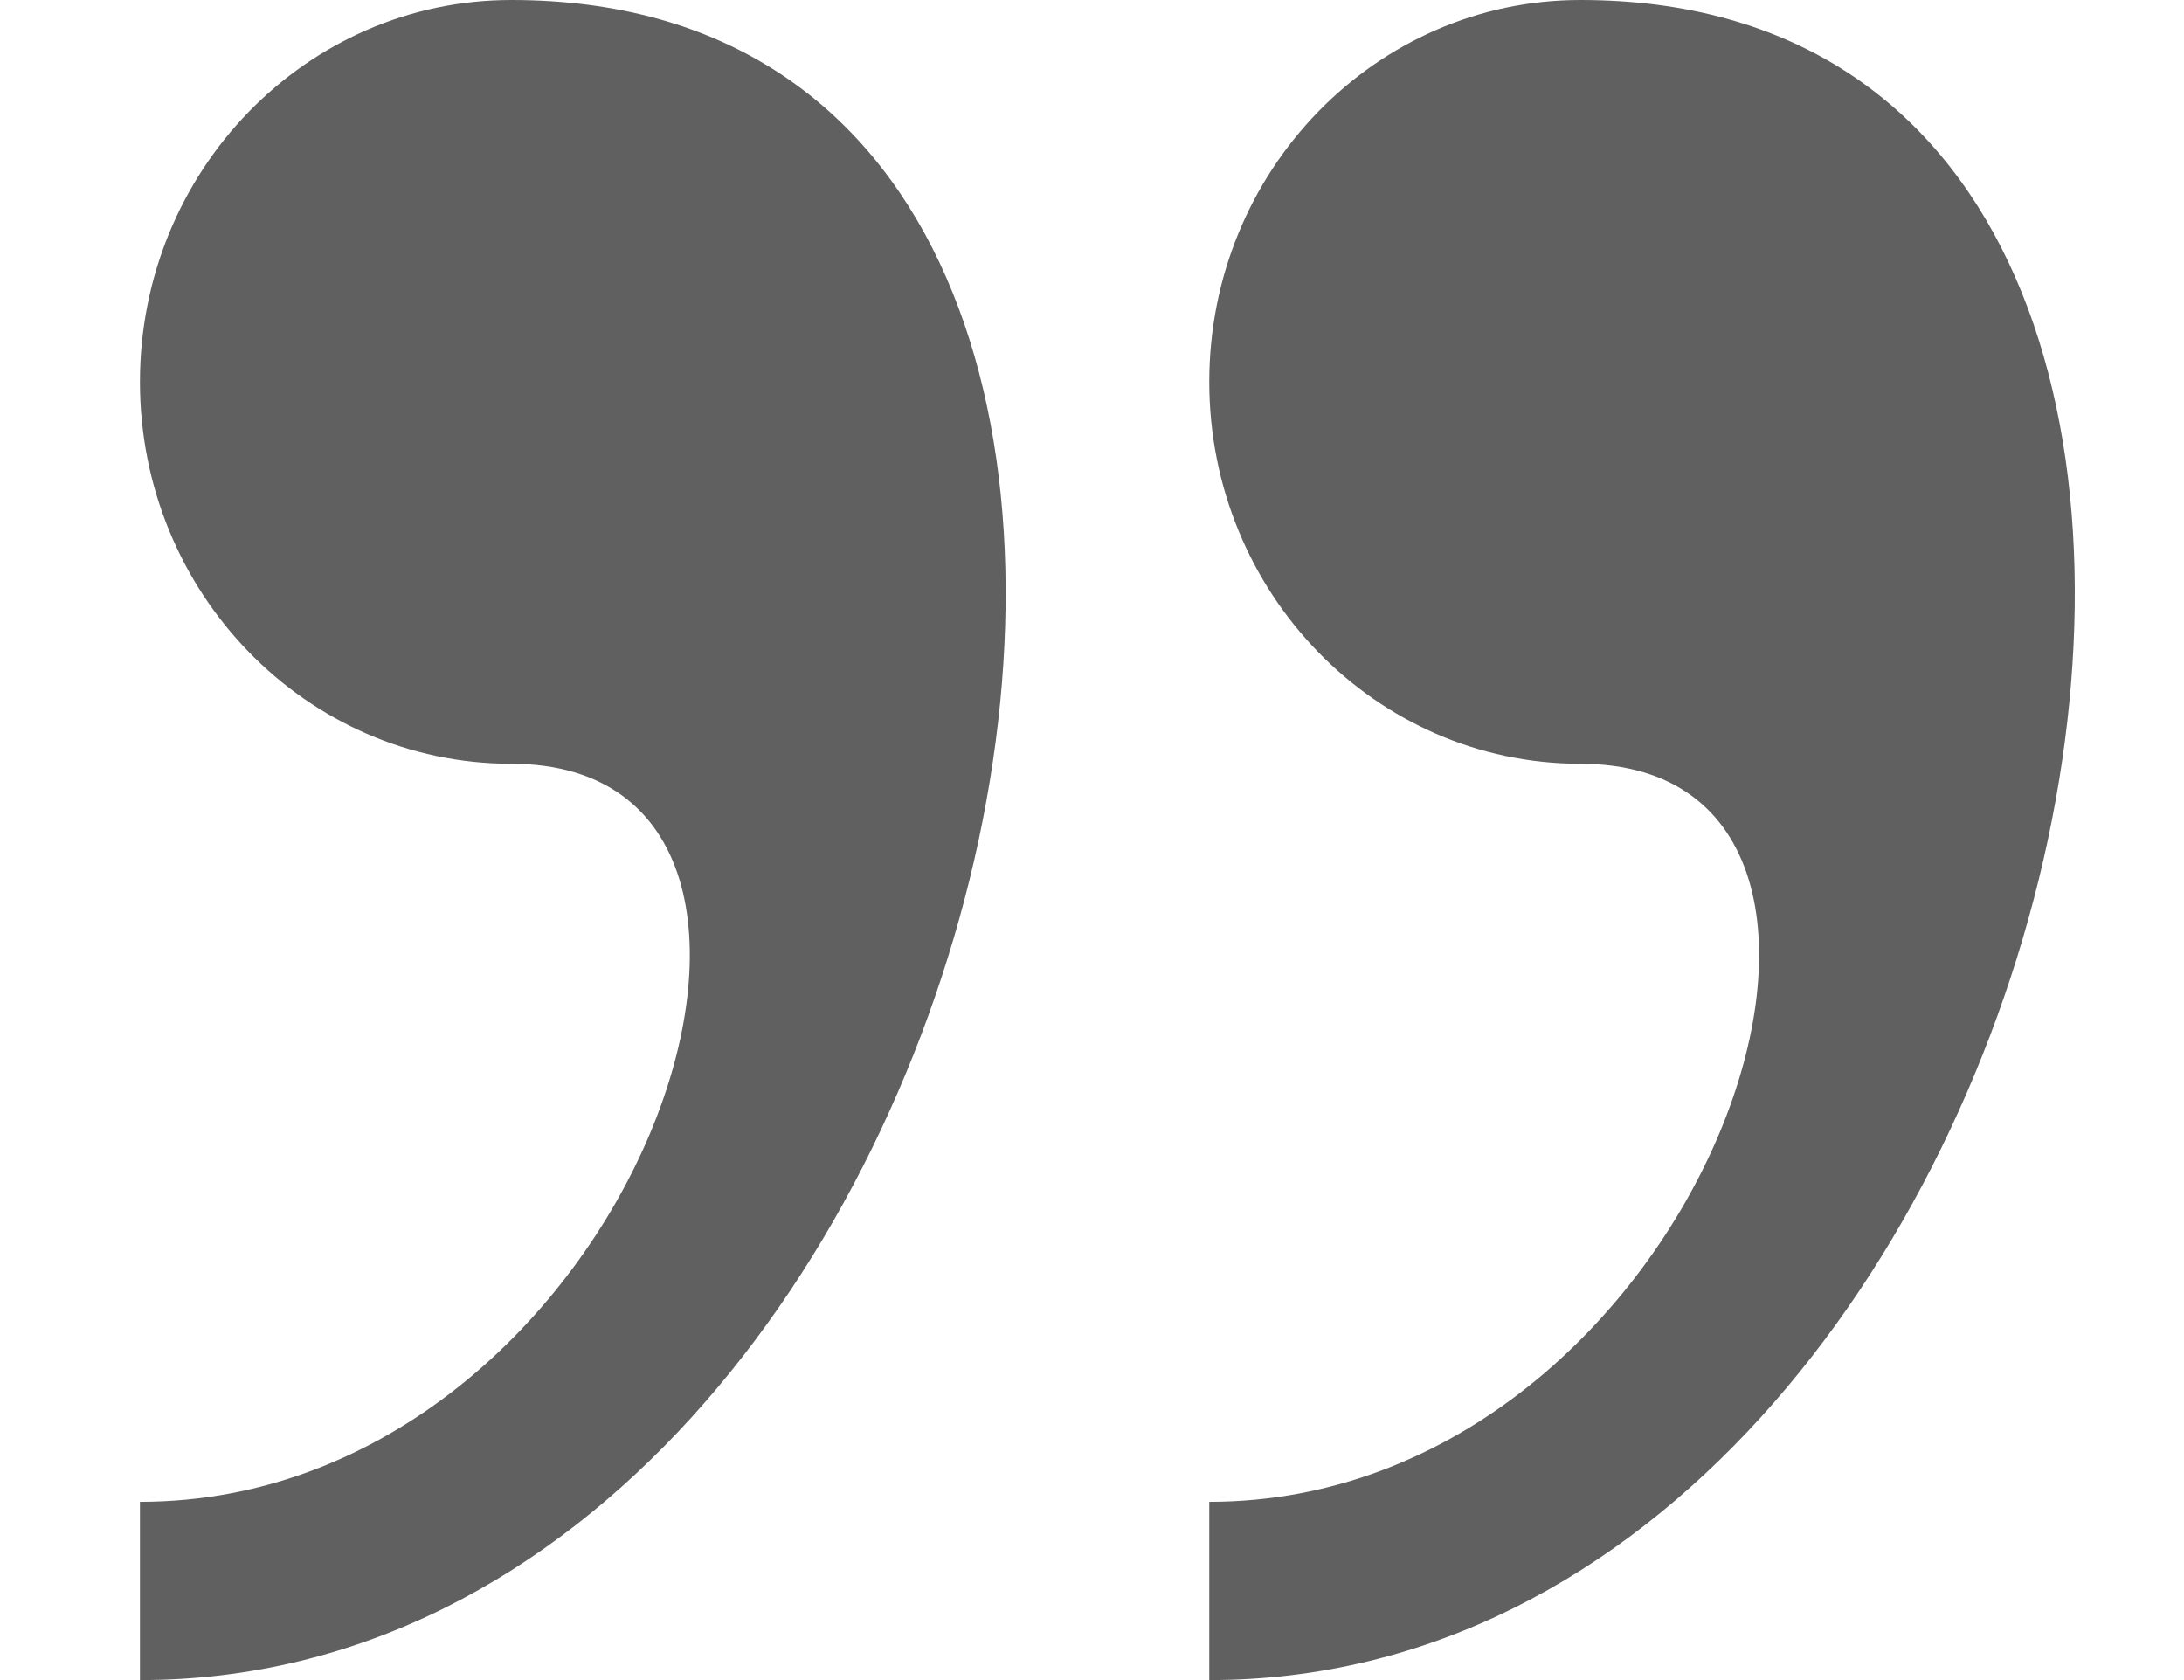 <svg width="13" height="10" viewBox="0 0 13 10" fill="none" xmlns="http://www.w3.org/2000/svg">
<path d="M3.043 0C1.823 0 0.833 1.018 0.833 2.273C0.833 3.528 1.823 4.546 3.043 4.546C5.251 4.546 3.779 8.939 0.833 8.939V10C6.091 10.001 8.151 0 3.043 0ZM9.407 0C8.188 0 7.198 1.018 7.198 2.273C7.198 3.528 8.188 4.546 9.407 4.546C11.616 4.546 10.144 8.939 7.198 8.939V10C12.455 10.001 14.515 0 9.407 0Z" fill="#606060"/>
</svg>
